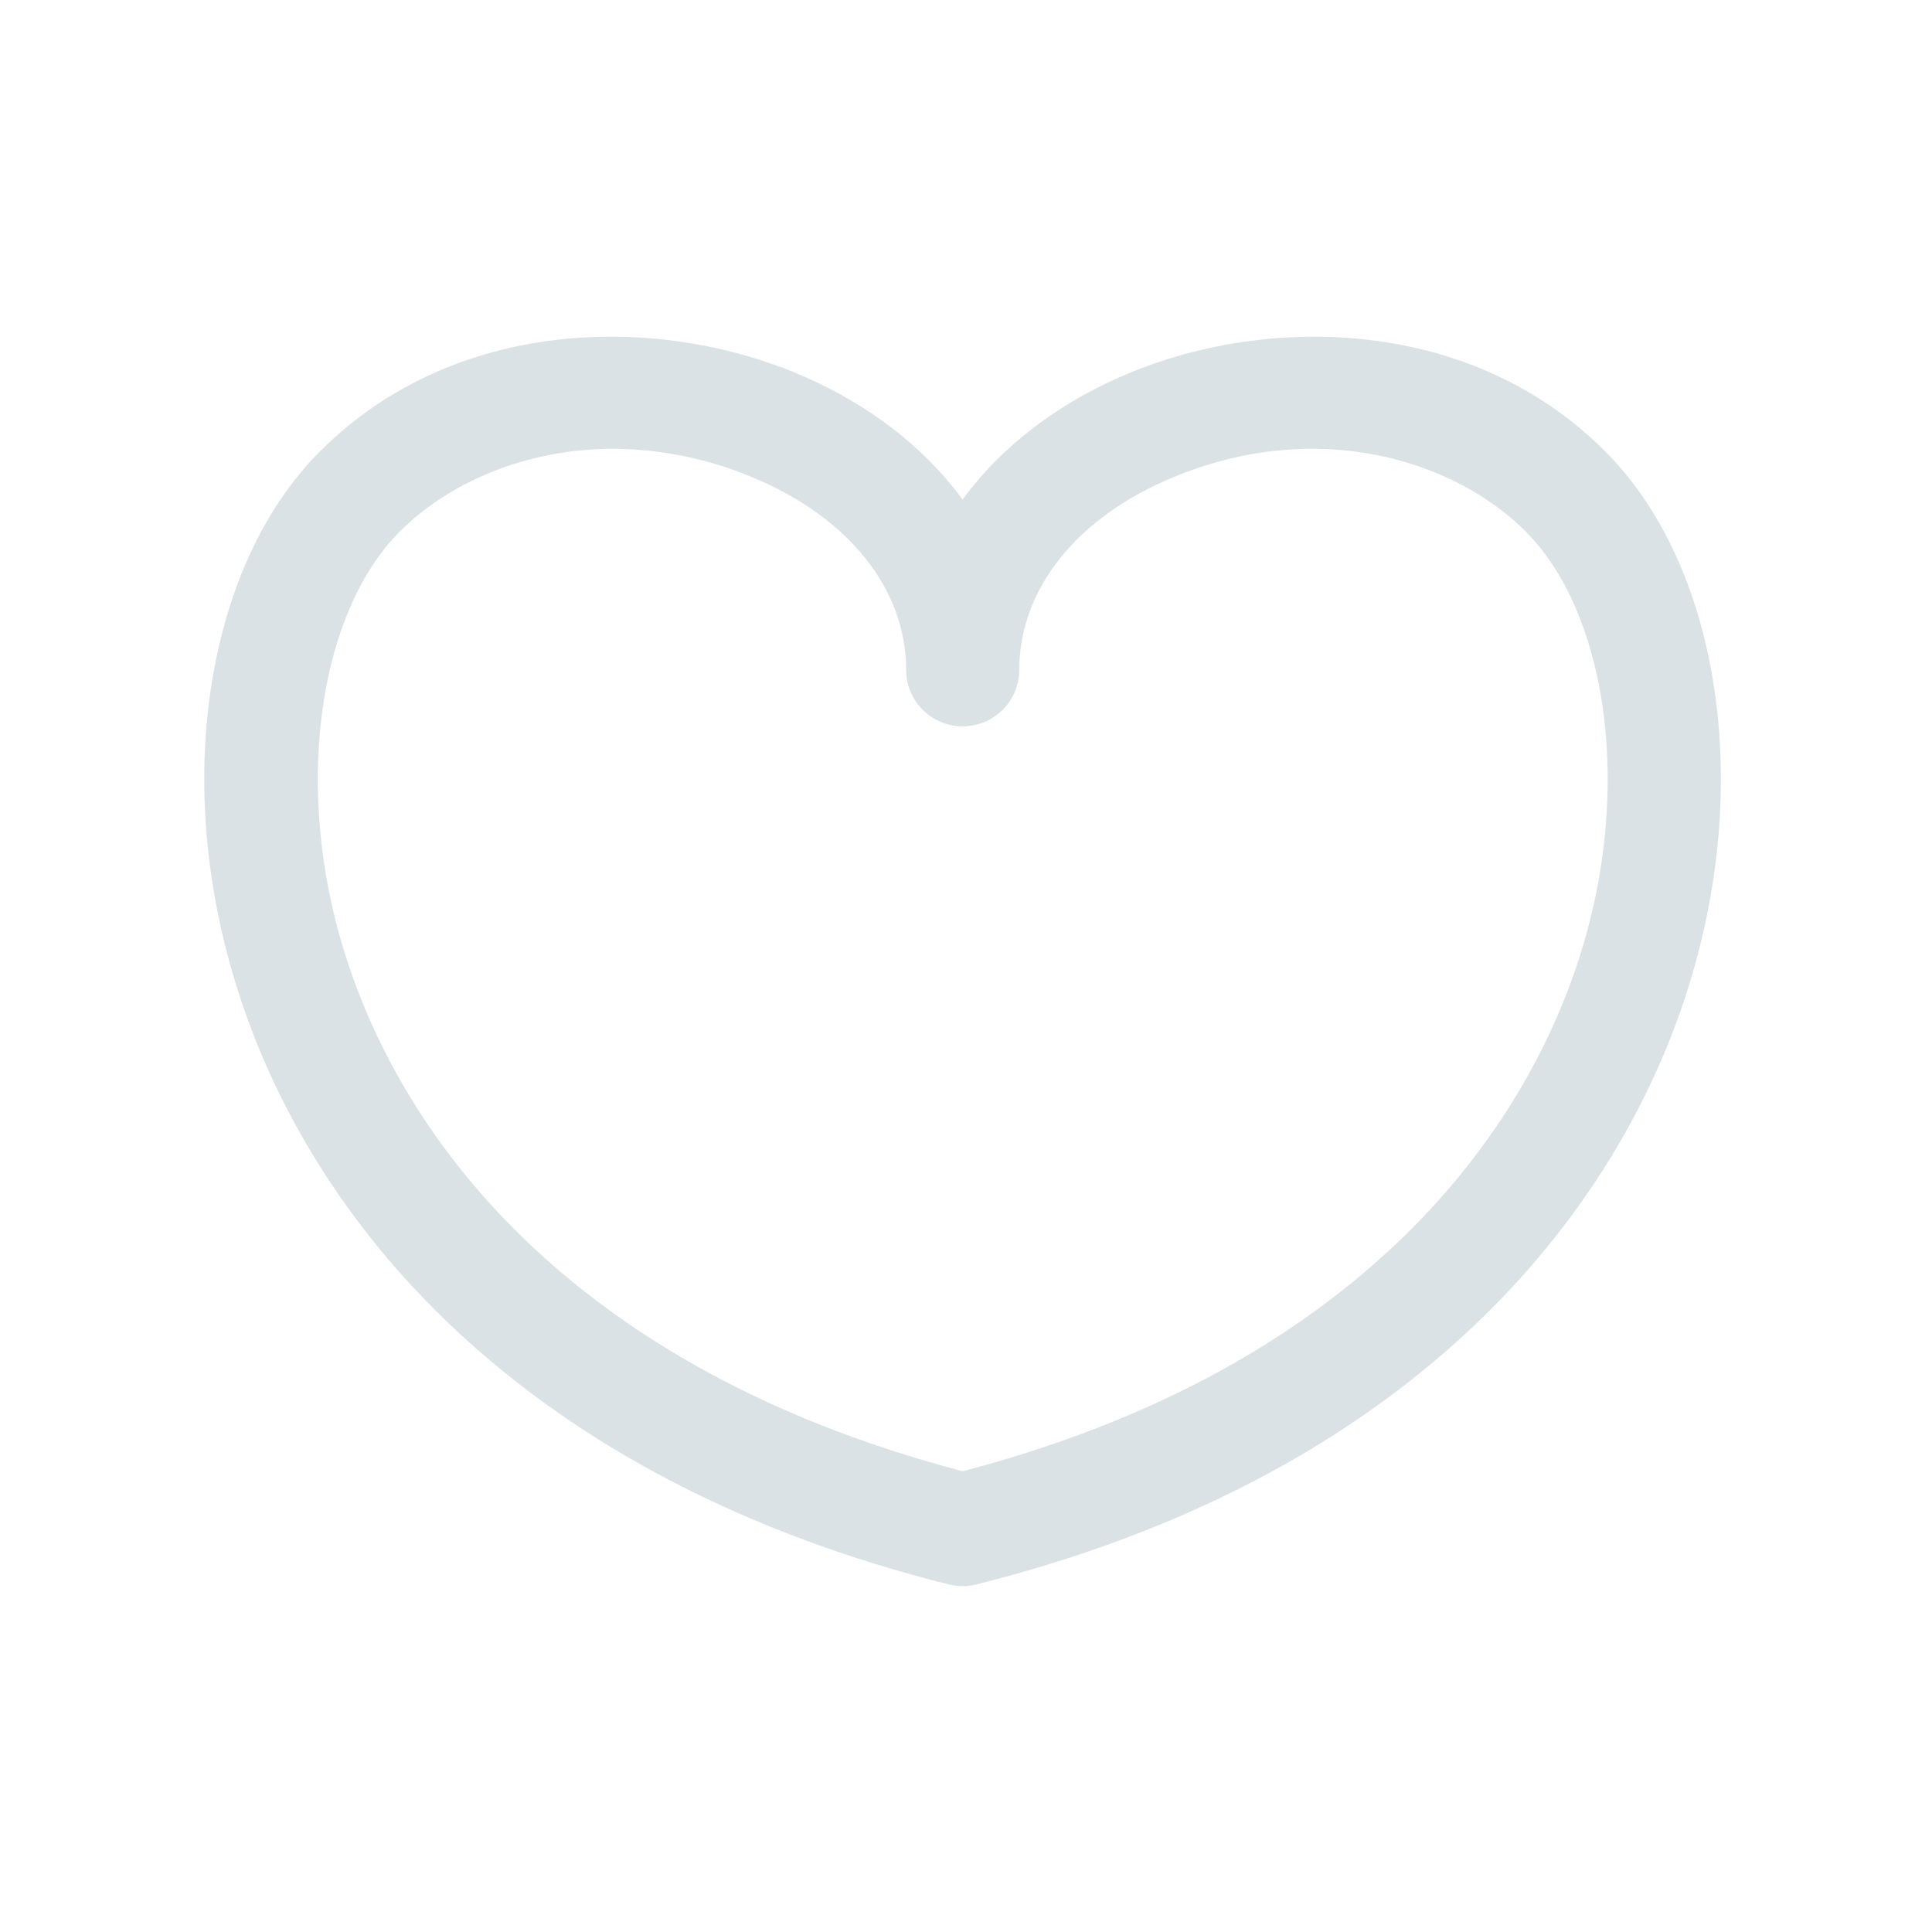 <svg width="24" height="24" viewBox="0 0 24 24" fill="none" xmlns="http://www.w3.org/2000/svg">
<path d="M11.959 19.704C11.902 19.704 11.844 19.697 11.788 19.683C9.29 19.057 7.223 17.988 5.645 16.507C4.289 15.234 3.324 13.666 2.856 11.972C2.518 10.753 2.447 9.503 2.651 8.363C2.855 7.222 3.313 6.27 3.976 5.606C5.648 3.935 8.148 3.913 9.882 4.632C10.676 4.96 11.35 5.448 11.832 6.043C11.876 6.096 11.917 6.15 11.957 6.205C11.998 6.15 12.04 6.096 12.083 6.043C12.565 5.448 13.239 4.96 14.033 4.632C15.767 3.913 18.27 3.935 19.939 5.606C20.602 6.27 21.061 7.223 21.264 8.363C21.467 9.503 21.397 10.753 21.06 11.972C20.591 13.666 19.627 15.234 18.27 16.507C16.693 17.988 14.626 19.057 12.127 19.683C12.072 19.697 12.016 19.704 11.959 19.704ZM7.618 5.575C6.508 5.575 5.555 6.014 4.97 6.599C3.984 7.587 3.67 9.642 4.211 11.597C4.611 13.042 5.439 14.386 6.607 15.481C7.973 16.763 9.773 17.703 11.959 18.276C14.146 17.703 15.946 16.763 17.312 15.481C18.48 14.386 19.308 13.044 19.708 11.597C20.249 9.642 19.936 7.587 18.949 6.599C18.075 5.725 16.383 5.179 14.573 5.929C13.377 6.425 12.662 7.318 12.662 8.32C12.662 8.506 12.588 8.685 12.456 8.817C12.325 8.949 12.146 9.023 11.959 9.023C11.773 9.023 11.594 8.949 11.462 8.817C11.33 8.685 11.256 8.506 11.256 8.32C11.256 7.318 10.542 6.425 9.346 5.929C8.799 5.699 8.211 5.578 7.618 5.575Z" fill="#DBE2E6"/>
</svg>
